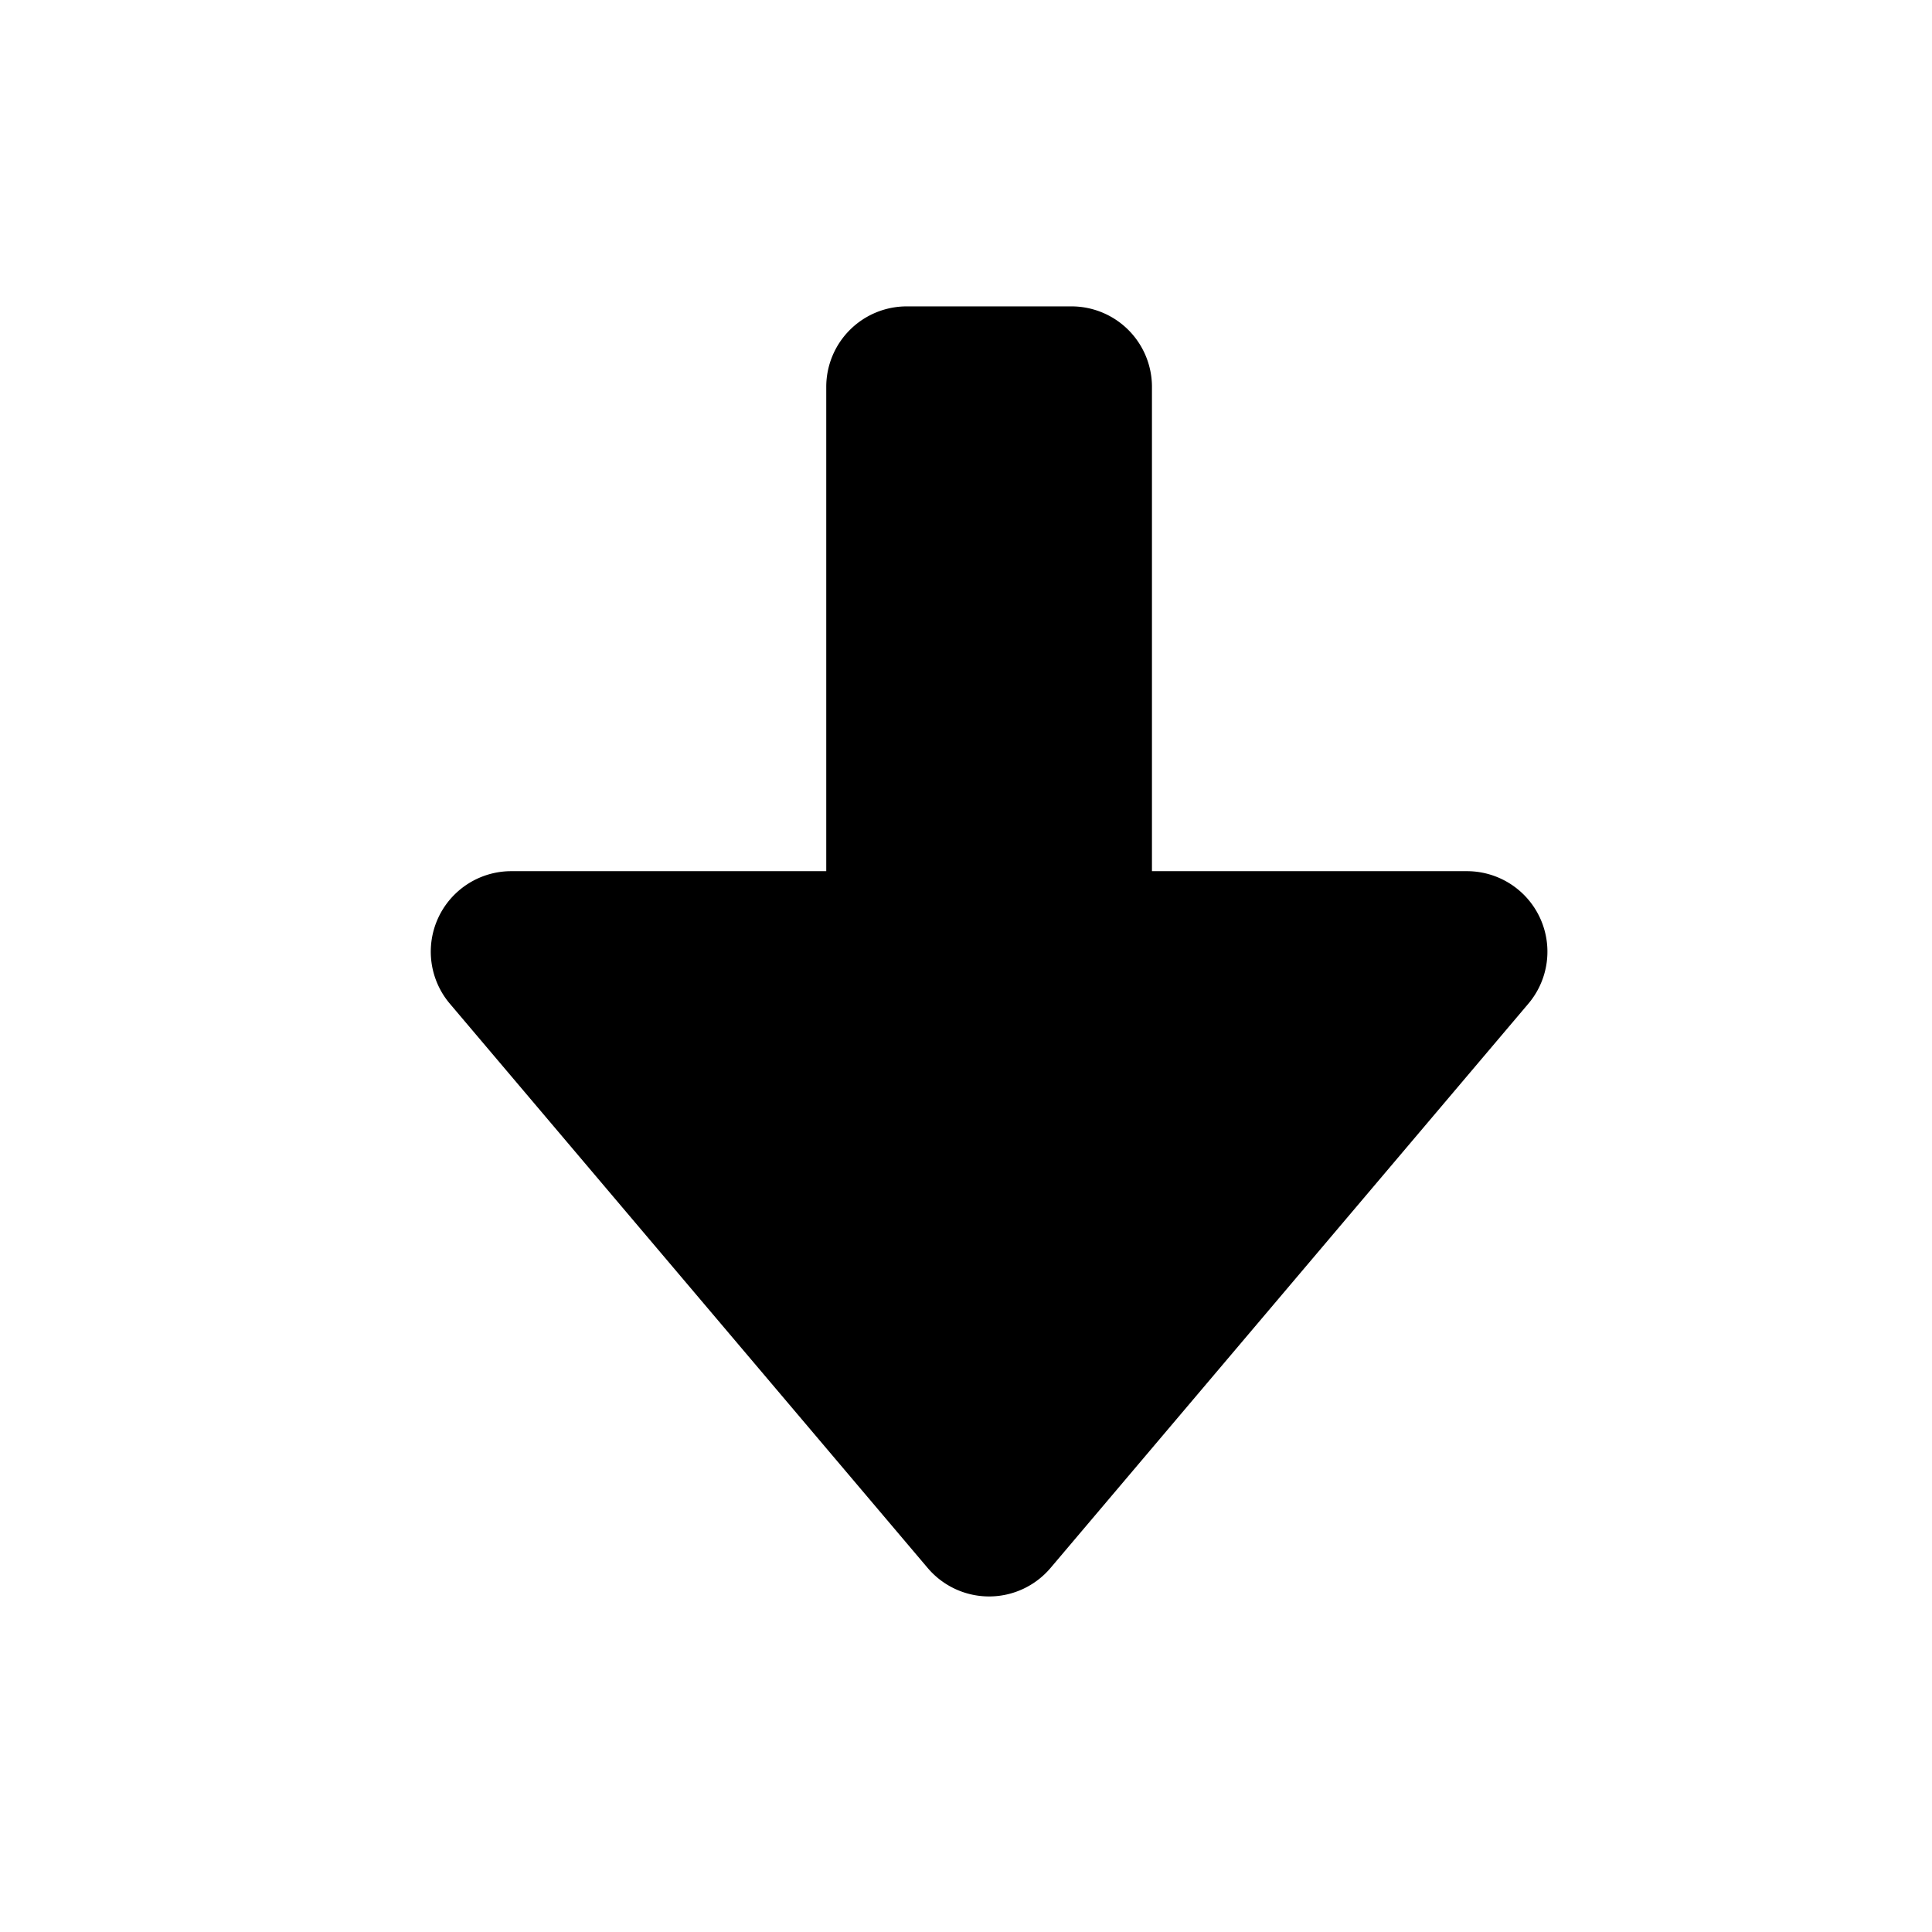 <svg viewBox='0 0 12 12' fill='none' xmlns='http://www.w3.org/2000/svg'><path d='M9.493 6.234a.5.5 0 00-.381-.823H7.155V2.403a.5.5 0 00-.5-.5H5.632a.5.5 0 00-.5.5v3.008H3.175a.5.5 0 00-.381.823l2.968 3.505a.5.5 0 00.763 0l2.968-3.505z' fill='currentColor'/></svg>
